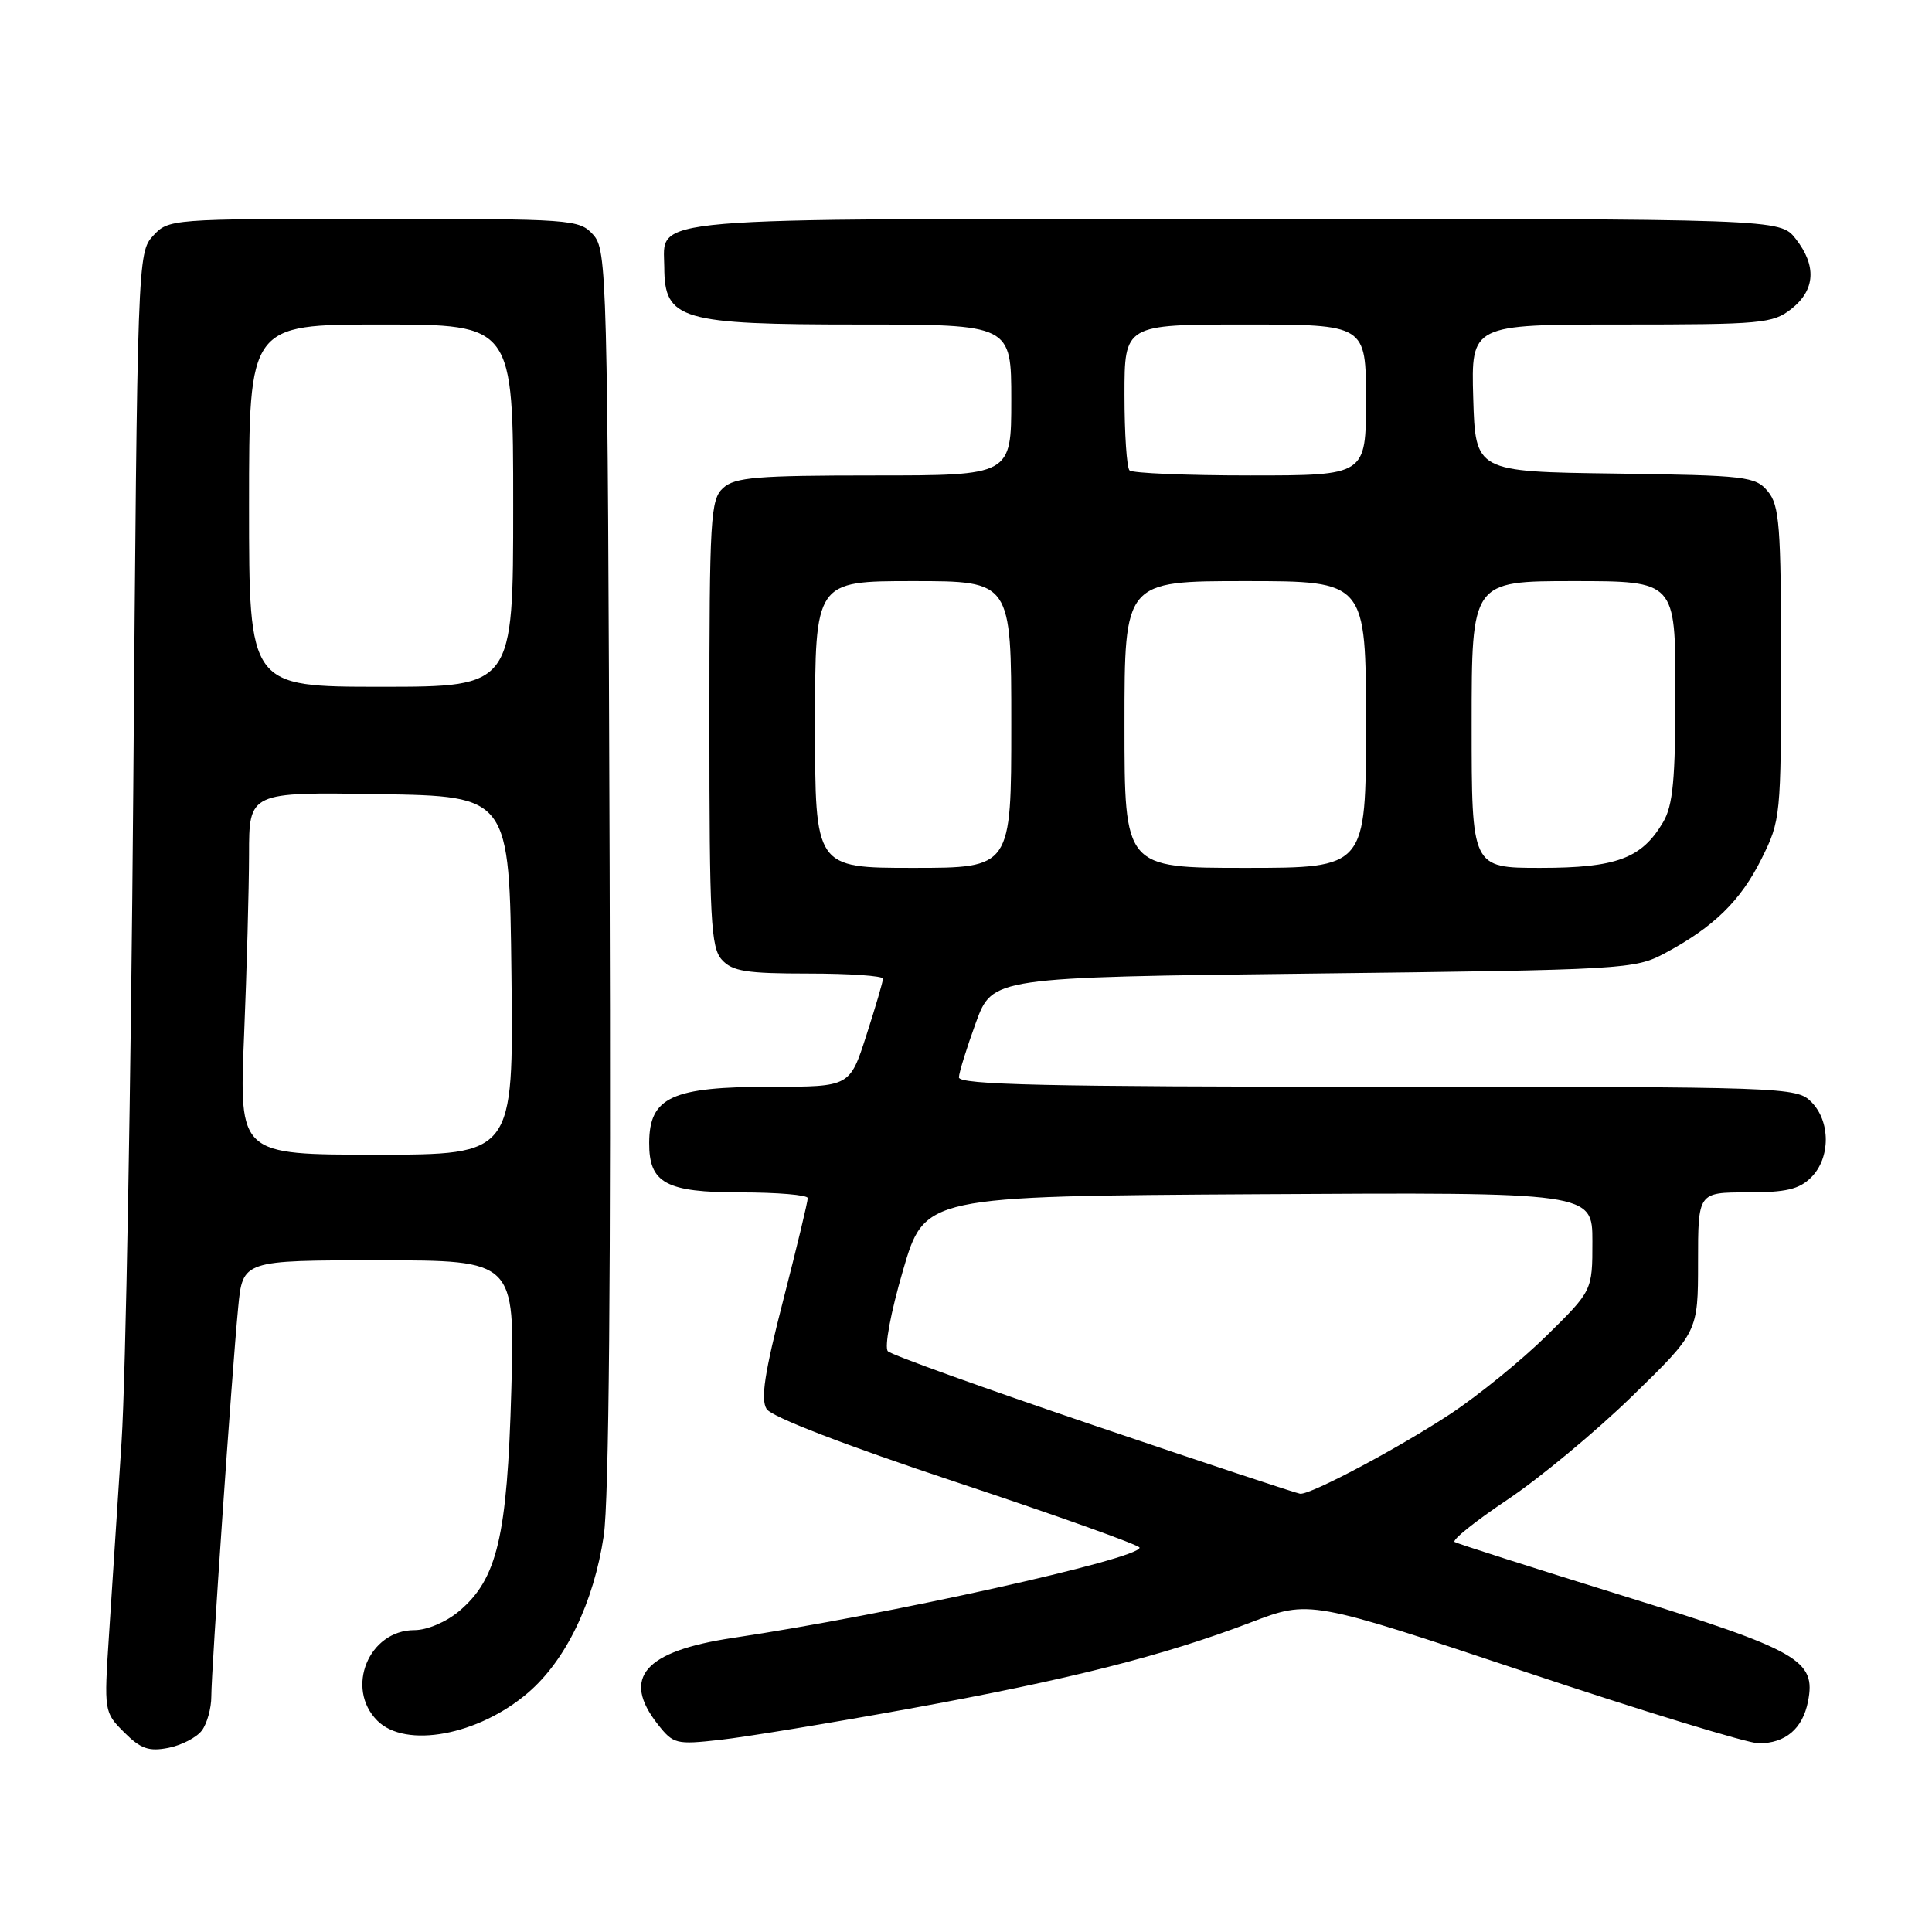 <?xml version="1.0" encoding="UTF-8" standalone="no"?>
<!DOCTYPE svg PUBLIC "-//W3C//DTD SVG 1.1//EN" "http://www.w3.org/Graphics/SVG/1.1/DTD/svg11.dtd" >
<svg xmlns="http://www.w3.org/2000/svg" xmlns:xlink="http://www.w3.org/1999/xlink" version="1.1" viewBox="0 0 256 256">
 <g >
 <path fill="currentColor"
d=" M 26.75 229.30 C 27.44 228.37 28.00 226.35 28.00 224.79 C 28.00 221.34 30.72 181.92 31.56 173.25 C 32.16 167.00 32.16 167.00 50.19 167.00 C 68.23 167.00 68.23 167.00 67.75 184.25 C 67.21 203.62 65.89 209.23 60.83 213.49 C 59.13 214.92 56.59 216.00 54.92 216.00 C 48.86 216.00 45.70 223.70 50.00 228.00 C 53.73 231.73 63.37 229.95 69.95 224.31 C 74.97 220.01 78.66 212.38 80.00 203.50 C 80.69 198.90 80.96 168.51 80.78 114.85 C 80.51 36.18 80.43 33.13 78.60 31.10 C 76.75 29.06 75.87 29.00 49.52 29.00 C 22.62 29.00 22.33 29.02 20.28 31.25 C 18.24 33.47 18.20 34.48 17.66 104.50 C 17.35 143.55 16.66 182.47 16.11 191.00 C 15.56 199.53 14.81 211.08 14.44 216.68 C 13.78 226.79 13.79 226.88 16.45 229.54 C 18.64 231.73 19.72 232.11 22.32 231.60 C 24.07 231.25 26.06 230.22 26.75 229.30 Z  M 120.50 226.41 C 141.67 222.56 154.17 219.40 165.76 214.97 C 173.54 212.00 173.54 212.00 202.00 221.50 C 217.65 226.73 231.62 231.00 233.04 231.00 C 236.58 231.00 238.86 229.07 239.57 225.46 C 240.65 219.98 238.41 218.70 215.00 211.43 C 203.18 207.76 193.16 204.56 192.75 204.32 C 192.34 204.08 195.49 201.56 199.75 198.71 C 204.01 195.86 211.44 189.70 216.25 185.02 C 225.00 176.50 225.00 176.50 225.00 167.25 C 225.00 158.00 225.00 158.00 231.50 158.00 C 236.67 158.00 238.41 157.59 240.00 156.00 C 242.57 153.43 242.57 148.57 240.00 146.00 C 238.05 144.05 236.67 144.00 182.50 144.00 C 138.73 144.00 127.01 143.74 127.06 142.75 C 127.09 142.06 128.11 138.80 129.31 135.50 C 131.51 129.50 131.51 129.50 174.00 129.00 C 215.40 128.51 216.61 128.44 220.62 126.30 C 227.09 122.83 230.64 119.37 233.42 113.78 C 235.94 108.72 236.00 108.15 236.00 87.91 C 236.00 69.68 235.79 66.97 234.25 65.11 C 232.60 63.13 231.43 62.99 214.00 62.75 C 195.50 62.50 195.50 62.50 195.21 52.75 C 194.93 43.00 194.93 43.00 214.83 43.00 C 233.45 43.00 234.90 42.87 237.37 40.93 C 240.54 38.43 240.74 35.21 237.93 31.63 C 235.85 29.00 235.85 29.00 163.76 29.00 C 83.86 29.00 87.98 28.65 88.02 35.40 C 88.05 42.39 90.12 43.00 113.93 43.00 C 134.00 43.00 134.00 43.00 134.00 53.00 C 134.00 63.00 134.00 63.00 115.83 63.00 C 100.32 63.00 97.39 63.24 95.83 64.65 C 94.14 66.19 94.00 68.50 94.00 95.83 C 94.00 121.89 94.19 125.56 95.65 127.17 C 97.04 128.71 98.89 129.00 107.15 129.00 C 112.57 129.00 117.00 129.31 117.00 129.68 C 117.00 130.05 116.01 133.43 114.80 137.18 C 112.61 144.00 112.61 144.00 102.24 144.00 C 89.03 144.00 86.05 145.36 86.02 151.42 C 85.99 156.78 88.24 158.00 98.15 158.00 C 103.02 158.00 107.01 158.34 107.03 158.75 C 107.05 159.16 105.59 165.24 103.79 172.25 C 101.31 181.89 100.77 185.41 101.58 186.70 C 102.24 187.75 111.96 191.49 126.83 196.43 C 140.12 200.85 151.00 204.74 151.00 205.07 C 151.00 206.56 117.60 213.97 97.11 217.03 C 85.36 218.79 82.31 222.31 87.16 228.48 C 89.22 231.10 89.59 231.19 95.41 230.54 C 98.76 230.17 110.05 228.31 120.50 226.41 Z  M 32.34 137.25 C 32.70 128.59 32.99 117.78 33.00 113.23 C 33.00 104.95 33.00 104.95 50.25 105.23 C 67.50 105.50 67.50 105.50 67.77 129.25 C 68.04 153.00 68.04 153.00 49.86 153.00 C 31.69 153.00 31.69 153.00 32.34 137.25 Z  M 33.00 67.00 C 33.00 43.00 33.00 43.00 50.50 43.00 C 68.00 43.00 68.00 43.00 68.00 67.00 C 68.00 91.00 68.00 91.00 50.50 91.00 C 33.00 91.00 33.00 91.00 33.00 67.00 Z  M 145.01 188.89 C 130.45 183.96 118.14 179.54 117.65 179.05 C 117.16 178.56 118.01 173.96 119.65 168.34 C 122.52 158.50 122.52 158.50 166.76 158.24 C 211.00 157.98 211.00 157.98 211.00 164.50 C 211.00 171.01 211.00 171.01 204.97 176.95 C 201.66 180.21 195.92 184.88 192.22 187.33 C 185.39 191.84 173.70 198.06 172.28 197.93 C 171.85 197.89 159.58 193.83 145.01 188.89 Z  M 108.00 96.00 C 108.00 77.00 108.00 77.00 121.00 77.00 C 134.00 77.00 134.00 77.00 134.00 96.00 C 134.00 115.00 134.00 115.00 121.00 115.00 C 108.00 115.00 108.00 115.00 108.00 96.00 Z  M 149.00 96.00 C 149.00 77.00 149.00 77.00 165.00 77.00 C 181.00 77.00 181.00 77.00 181.00 96.00 C 181.00 115.00 181.00 115.00 165.00 115.00 C 149.00 115.00 149.00 115.00 149.00 96.00 Z  M 195.00 96.00 C 195.00 77.00 195.00 77.00 208.50 77.00 C 222.00 77.00 222.00 77.00 222.00 91.60 C 222.00 103.31 221.68 106.74 220.36 108.96 C 217.54 113.75 214.17 115.00 204.10 115.00 C 195.00 115.00 195.00 115.00 195.00 96.00 Z  M 149.67 62.33 C 149.30 61.97 149.00 57.47 149.00 52.33 C 149.00 43.00 149.00 43.00 165.00 43.00 C 181.00 43.00 181.00 43.00 181.00 53.00 C 181.00 63.00 181.00 63.00 165.67 63.00 C 157.23 63.00 150.03 62.70 149.67 62.33 Z "/>
</g>
</svg>